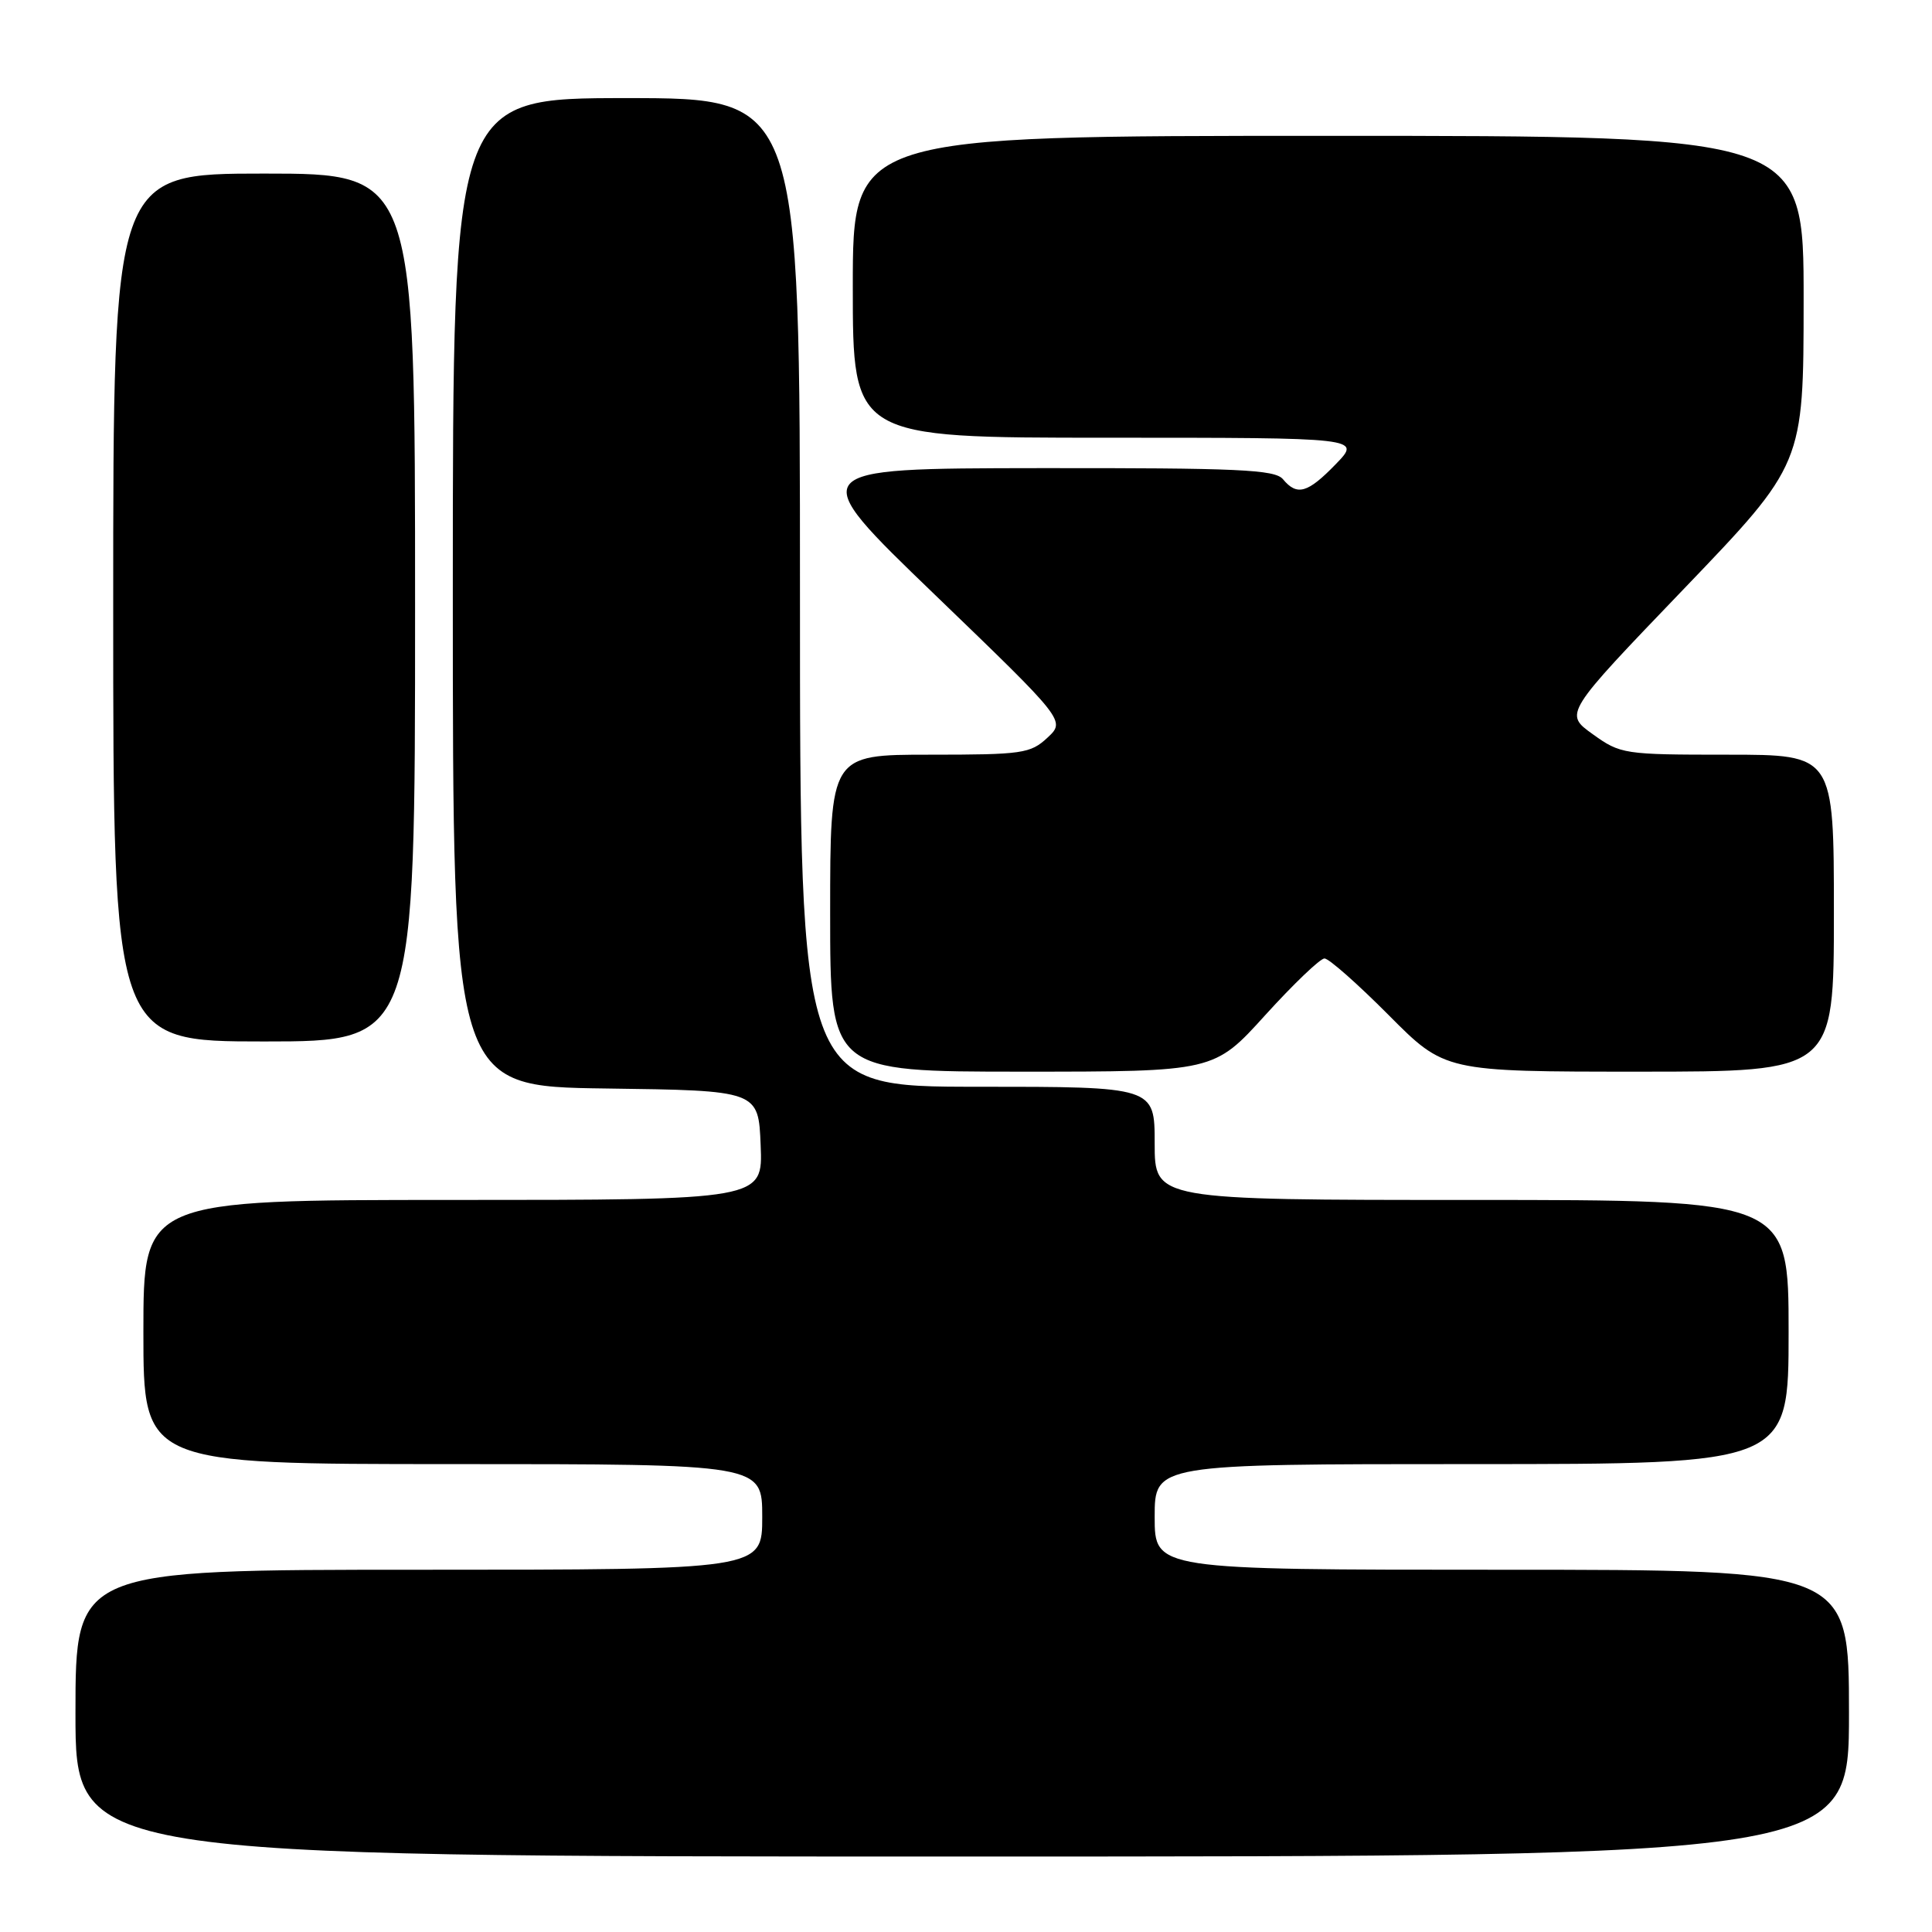 <?xml version="1.0" encoding="UTF-8" standalone="no"?>
<!DOCTYPE svg PUBLIC "-//W3C//DTD SVG 1.1//EN" "http://www.w3.org/Graphics/SVG/1.1/DTD/svg11.dtd" >
<svg xmlns="http://www.w3.org/2000/svg" xmlns:xlink="http://www.w3.org/1999/xlink" version="1.1" viewBox="0 0 256 256">
 <g >
 <path fill="currentColor"
d=" M 245.00 227.00 C 245.00 208.00 245.00 208.00 199.00 208.00 C 153.00 208.00 153.00 208.00 153.00 201.00 C 153.00 194.00 153.00 194.00 195.00 194.00 C 237.00 194.00 237.00 194.00 237.00 176.50 C 237.00 159.00 237.00 159.00 195.00 159.00 C 153.00 159.00 153.00 159.00 153.00 151.50 C 153.00 144.00 153.00 144.00 129.50 144.00 C 106.00 144.00 106.00 144.00 106.00 78.50 C 106.00 13.00 106.00 13.00 83.00 13.00 C 60.00 13.00 60.00 13.00 60.00 78.48 C 60.00 143.96 60.00 143.96 80.25 144.23 C 100.50 144.50 100.50 144.50 100.79 151.75 C 101.09 159.00 101.09 159.00 60.04 159.00 C 19.00 159.00 19.00 159.00 19.00 176.50 C 19.00 194.00 19.00 194.00 60.00 194.00 C 101.00 194.00 101.00 194.00 101.00 201.00 C 101.00 208.00 101.00 208.00 55.50 208.00 C 10.00 208.00 10.00 208.00 10.00 227.00 C 10.00 246.00 10.00 246.00 127.50 246.00 C 245.00 246.00 245.00 246.00 245.00 227.00 Z  M 167.66 134.50 C 171.40 130.38 174.93 127.00 175.50 127.00 C 176.08 127.00 179.90 130.38 184.00 134.50 C 191.45 142.00 191.45 142.00 217.22 142.00 C 243.00 142.00 243.00 142.00 243.00 121.00 C 243.00 100.00 243.00 100.00 228.91 100.00 C 215.17 100.00 214.73 99.93 211.04 97.28 C 207.25 94.56 207.25 94.56 223.12 78.03 C 238.98 61.50 238.98 61.50 238.99 39.75 C 239.00 18.00 239.00 18.00 176.00 18.00 C 113.00 18.00 113.00 18.00 113.00 38.00 C 113.00 58.00 113.00 58.00 146.70 58.00 C 180.39 58.00 180.39 58.00 177.00 61.50 C 173.27 65.35 171.87 65.75 170.00 63.50 C 168.94 62.22 164.10 62.00 137.63 62.03 C 106.50 62.07 106.50 62.07 123.85 78.78 C 141.20 95.50 141.20 95.50 138.79 97.75 C 136.53 99.85 135.48 100.00 123.19 100.00 C 110.00 100.00 110.00 100.00 110.00 121.00 C 110.00 142.00 110.00 142.00 135.44 142.00 C 160.87 142.00 160.87 142.00 167.66 134.50 Z  M 55.00 80.50 C 55.00 23.00 55.00 23.00 35.00 23.00 C 15.00 23.00 15.00 23.00 15.00 80.50 C 15.00 138.00 15.00 138.00 35.00 138.00 C 55.00 138.00 55.00 138.00 55.00 80.50 Z "/>
</g>
</svg>